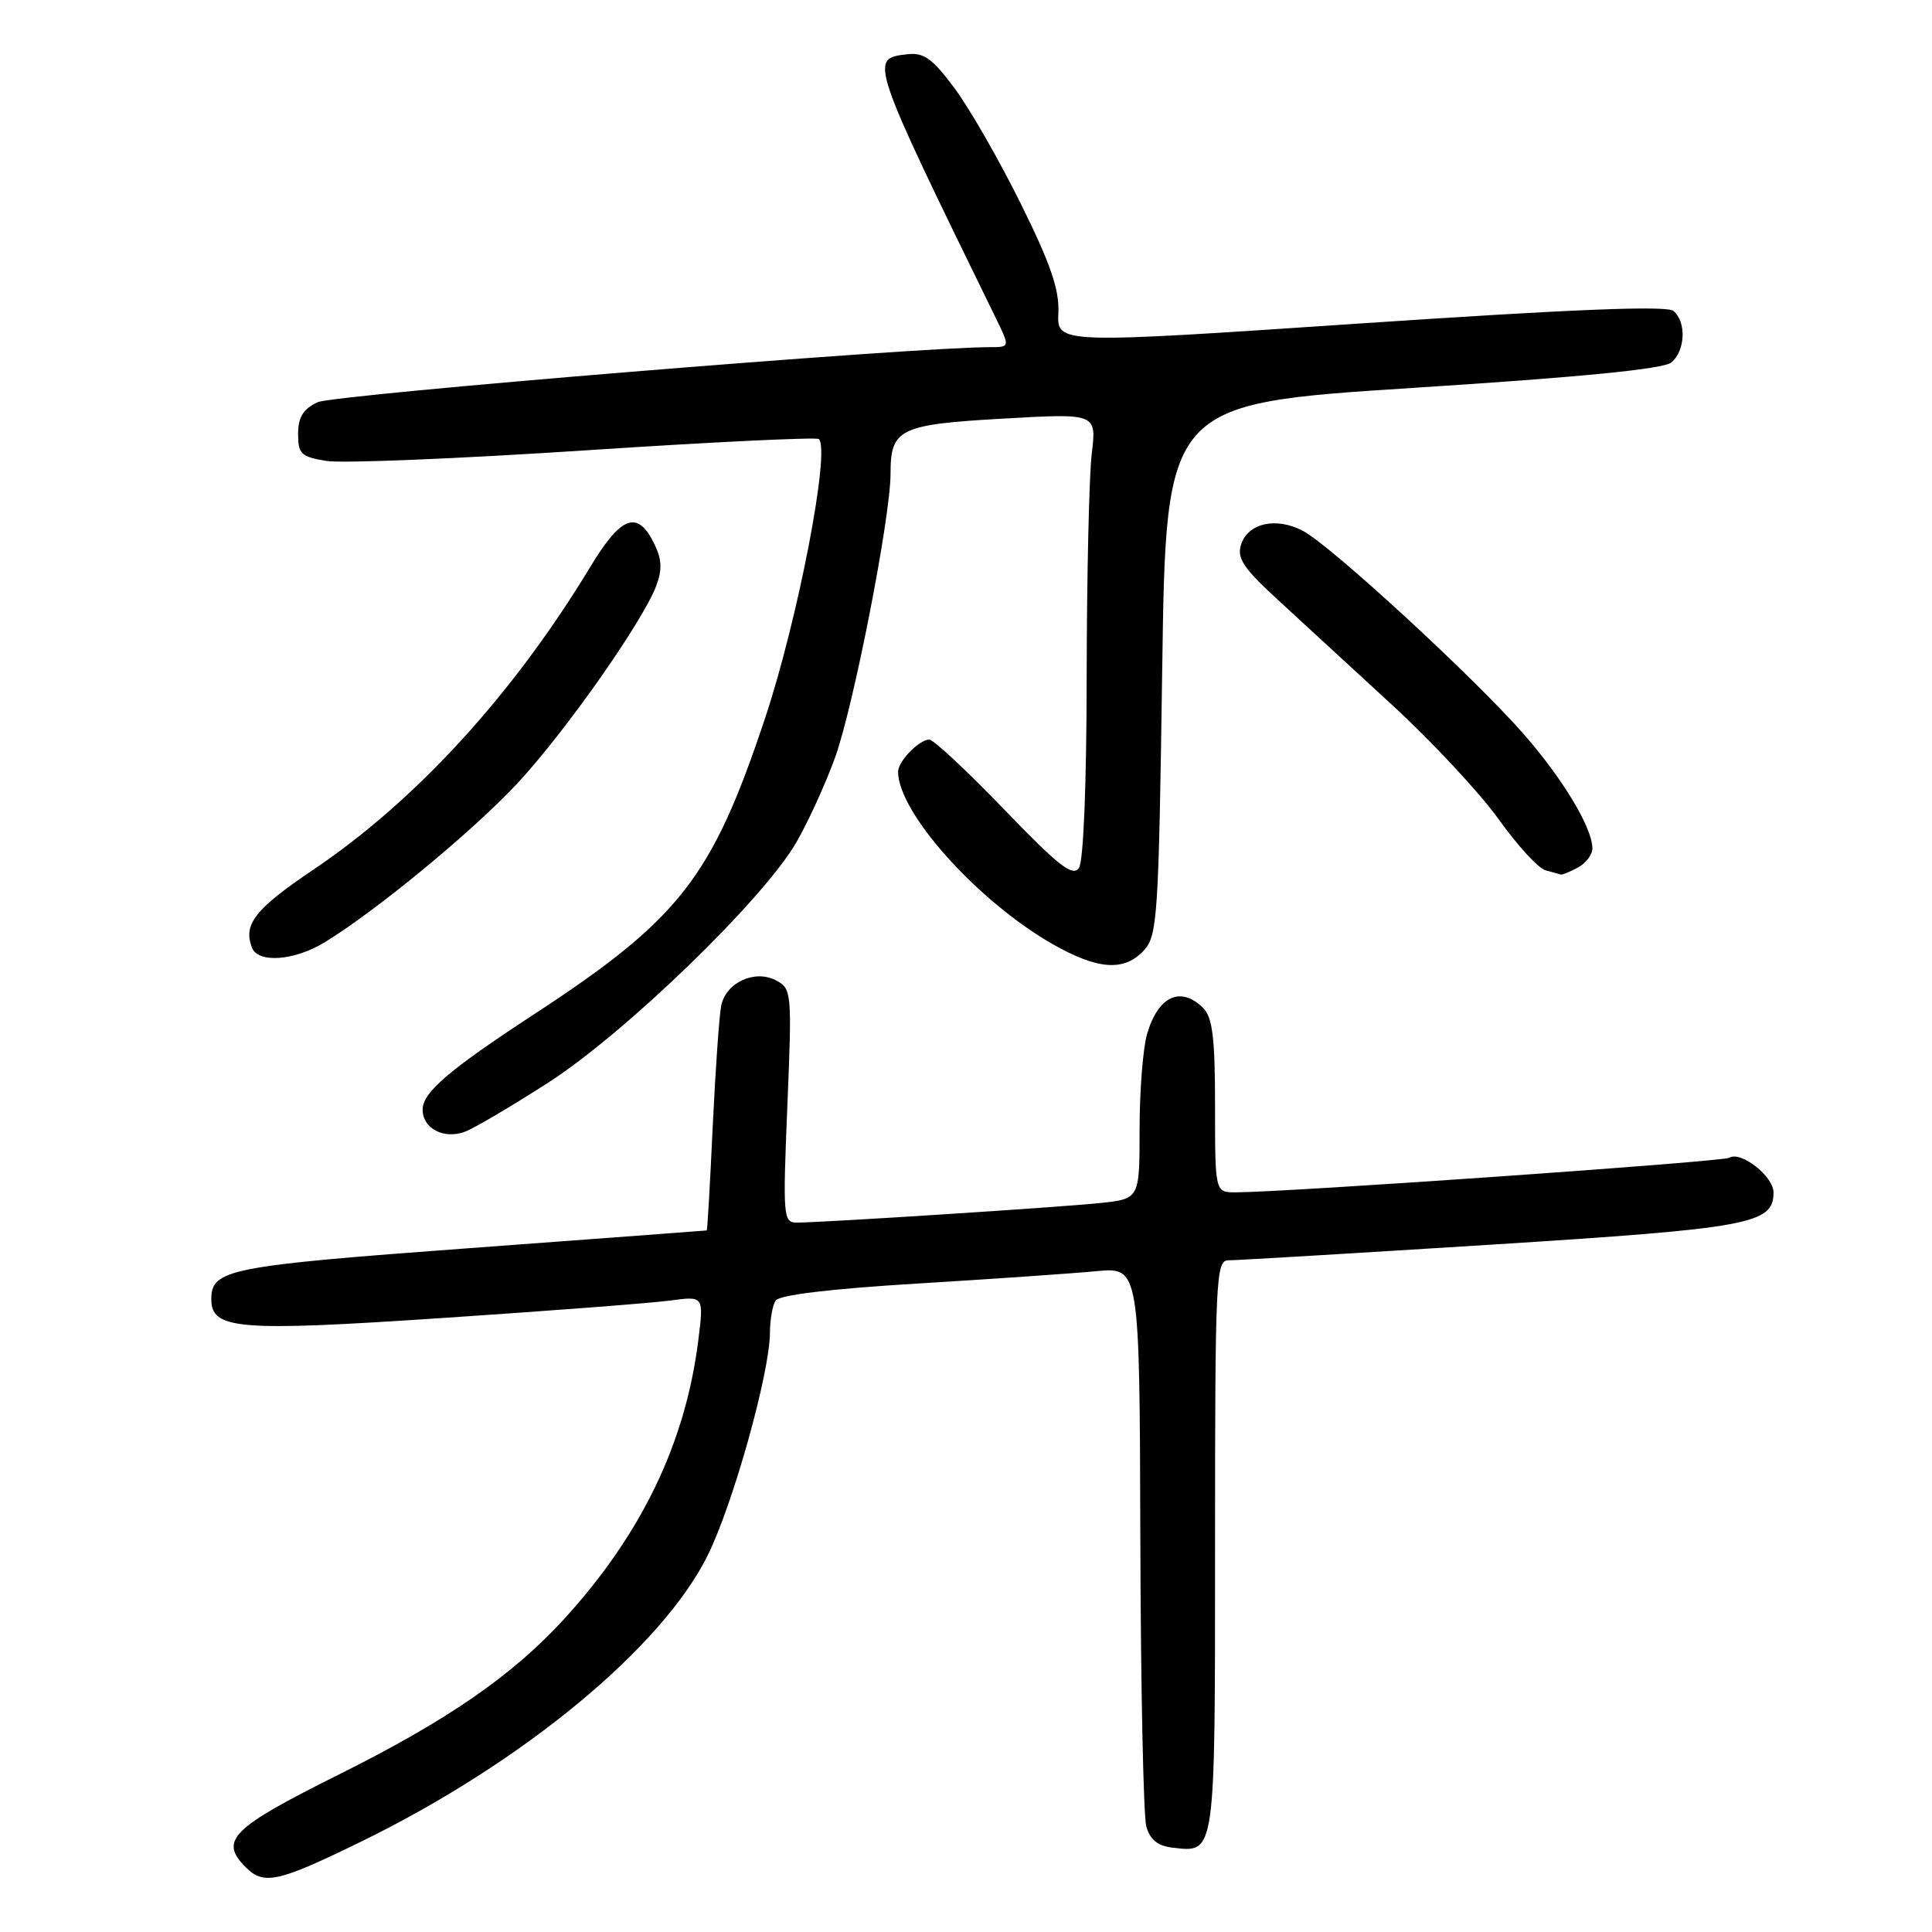 <?xml version="1.0" encoding="UTF-8" standalone="no"?>
<!DOCTYPE svg PUBLIC "-//W3C//DTD SVG 1.1//EN" "http://www.w3.org/Graphics/SVG/1.1/DTD/svg11.dtd" >
<svg xmlns="http://www.w3.org/2000/svg" xmlns:xlink="http://www.w3.org/1999/xlink" version="1.1" viewBox="0 0 256 256">
 <g >
 <path fill="currentColor"
d=" M 47.96 243.97 C 69.37 233.50 87.82 218.22 93.82 206.00 C 97.18 199.15 101.99 181.91 102.02 176.62 C 102.02 174.90 102.36 172.98 102.77 172.34 C 103.24 171.59 110.02 170.78 121.51 170.08 C 131.40 169.48 142.09 168.74 145.25 168.44 C 151.00 167.90 151.00 167.90 151.10 203.70 C 151.15 223.39 151.51 240.62 151.89 242.00 C 152.38 243.77 153.39 244.59 155.35 244.82 C 161.09 245.49 161.00 246.16 161.00 204.88 C 161.00 169.47 161.11 167.00 162.75 167.00 C 163.71 167.01 179.35 166.07 197.50 164.93 C 231.96 162.75 235.00 162.19 235.00 158.00 C 235.00 155.87 230.67 152.47 229.15 153.41 C 228.31 153.93 170.62 157.97 163.75 157.99 C 161.00 158.00 161.00 158.00 161.00 146.57 C 161.00 137.52 160.67 134.82 159.43 133.57 C 156.45 130.59 153.43 132.00 151.98 137.06 C 151.44 138.95 151.00 144.62 151.00 149.67 C 151.00 158.86 151.00 158.86 145.75 159.41 C 140.38 159.97 108.96 162.00 105.57 162.00 C 103.78 162.00 103.72 161.23 104.33 146.53 C 104.95 131.48 104.90 131.02 102.86 129.92 C 100.05 128.42 96.22 130.16 95.57 133.22 C 95.31 134.47 94.80 141.69 94.44 149.25 C 94.09 156.81 93.73 163.02 93.65 163.04 C 93.57 163.06 79.46 164.11 62.30 165.38 C 30.30 167.74 28.00 168.19 28.00 172.14 C 28.00 176.18 31.52 176.46 58.79 174.63 C 72.93 173.69 86.47 172.65 88.88 172.32 C 93.26 171.73 93.26 171.73 92.53 177.58 C 90.83 191.22 84.98 203.35 74.70 214.58 C 67.88 222.03 59.24 227.99 44.91 235.13 C 30.63 242.25 29.01 243.86 32.57 247.43 C 34.97 249.83 36.84 249.41 47.96 243.97 Z  M 72.68 143.43 C 82.85 136.89 101.17 119.15 105.52 111.62 C 107.07 108.94 109.38 103.88 110.65 100.38 C 113.09 93.65 118.00 68.55 118.00 62.79 C 118.00 56.82 119.15 56.25 132.90 55.47 C 145.31 54.76 145.31 54.76 144.66 60.13 C 144.31 63.08 144.01 76.30 143.99 89.50 C 143.98 103.84 143.57 114.10 142.97 115.00 C 142.15 116.22 140.30 114.77 133.05 107.25 C 128.15 102.16 123.69 98.00 123.14 98.00 C 121.79 98.00 119.00 100.87 119.00 102.26 C 119.00 107.65 129.49 119.37 139.41 125.06 C 145.45 128.52 149.00 128.77 151.60 125.90 C 153.37 123.94 153.53 121.41 154.00 88.65 C 154.50 53.50 154.50 53.50 187.21 51.40 C 209.53 49.97 220.41 48.90 221.46 48.03 C 223.32 46.49 223.48 42.64 221.74 41.20 C 220.86 40.47 208.46 40.96 180.27 42.86 C 140.06 45.57 140.06 45.57 140.24 41.48 C 140.38 38.35 139.21 34.97 135.24 26.95 C 132.39 21.20 128.45 14.33 126.48 11.69 C 123.53 7.73 122.41 6.93 120.20 7.19 C 115.16 7.77 115.19 7.85 132.00 42.25 C 133.83 46.00 133.83 46.00 131.15 46.00 C 120.92 46.00 44.18 52.29 42.07 53.30 C 40.16 54.21 39.50 55.29 39.50 57.50 C 39.50 60.15 39.89 60.53 43.26 61.08 C 45.33 61.41 60.74 60.78 77.51 59.68 C 94.28 58.57 108.23 57.90 108.51 58.18 C 110.04 59.71 105.73 82.06 101.40 95.09 C 94.33 116.32 90.12 121.73 70.76 134.40 C 59.45 141.80 56.00 144.75 56.00 147.04 C 56.00 149.54 58.84 151.01 61.63 149.95 C 62.85 149.49 67.83 146.55 72.68 143.43 Z  M 43.00 124.87 C 49.74 120.78 62.58 110.20 68.51 103.85 C 74.81 97.10 85.12 82.44 86.95 77.64 C 87.75 75.53 87.70 74.14 86.75 72.17 C 84.53 67.53 82.36 68.26 78.25 75.06 C 68.02 91.98 55.12 106.09 41.50 115.25 C 33.80 120.44 32.20 122.47 33.38 125.56 C 34.19 127.66 38.97 127.32 43.00 124.87 Z  M 209.07 114.96 C 210.13 114.40 211.00 113.25 211.00 112.42 C 211.00 109.71 207.14 103.28 201.95 97.33 C 195.43 89.86 176.37 72.31 172.64 70.34 C 169.09 68.47 165.35 69.31 164.44 72.18 C 163.88 73.96 164.77 75.30 169.27 79.43 C 172.30 82.22 179.13 88.50 184.44 93.39 C 189.75 98.27 196.12 105.11 198.59 108.57 C 201.06 112.03 203.85 115.07 204.79 115.32 C 205.73 115.57 206.64 115.82 206.82 115.88 C 206.99 115.95 208.00 115.53 209.07 114.96 Z "/>
</g>
</svg>